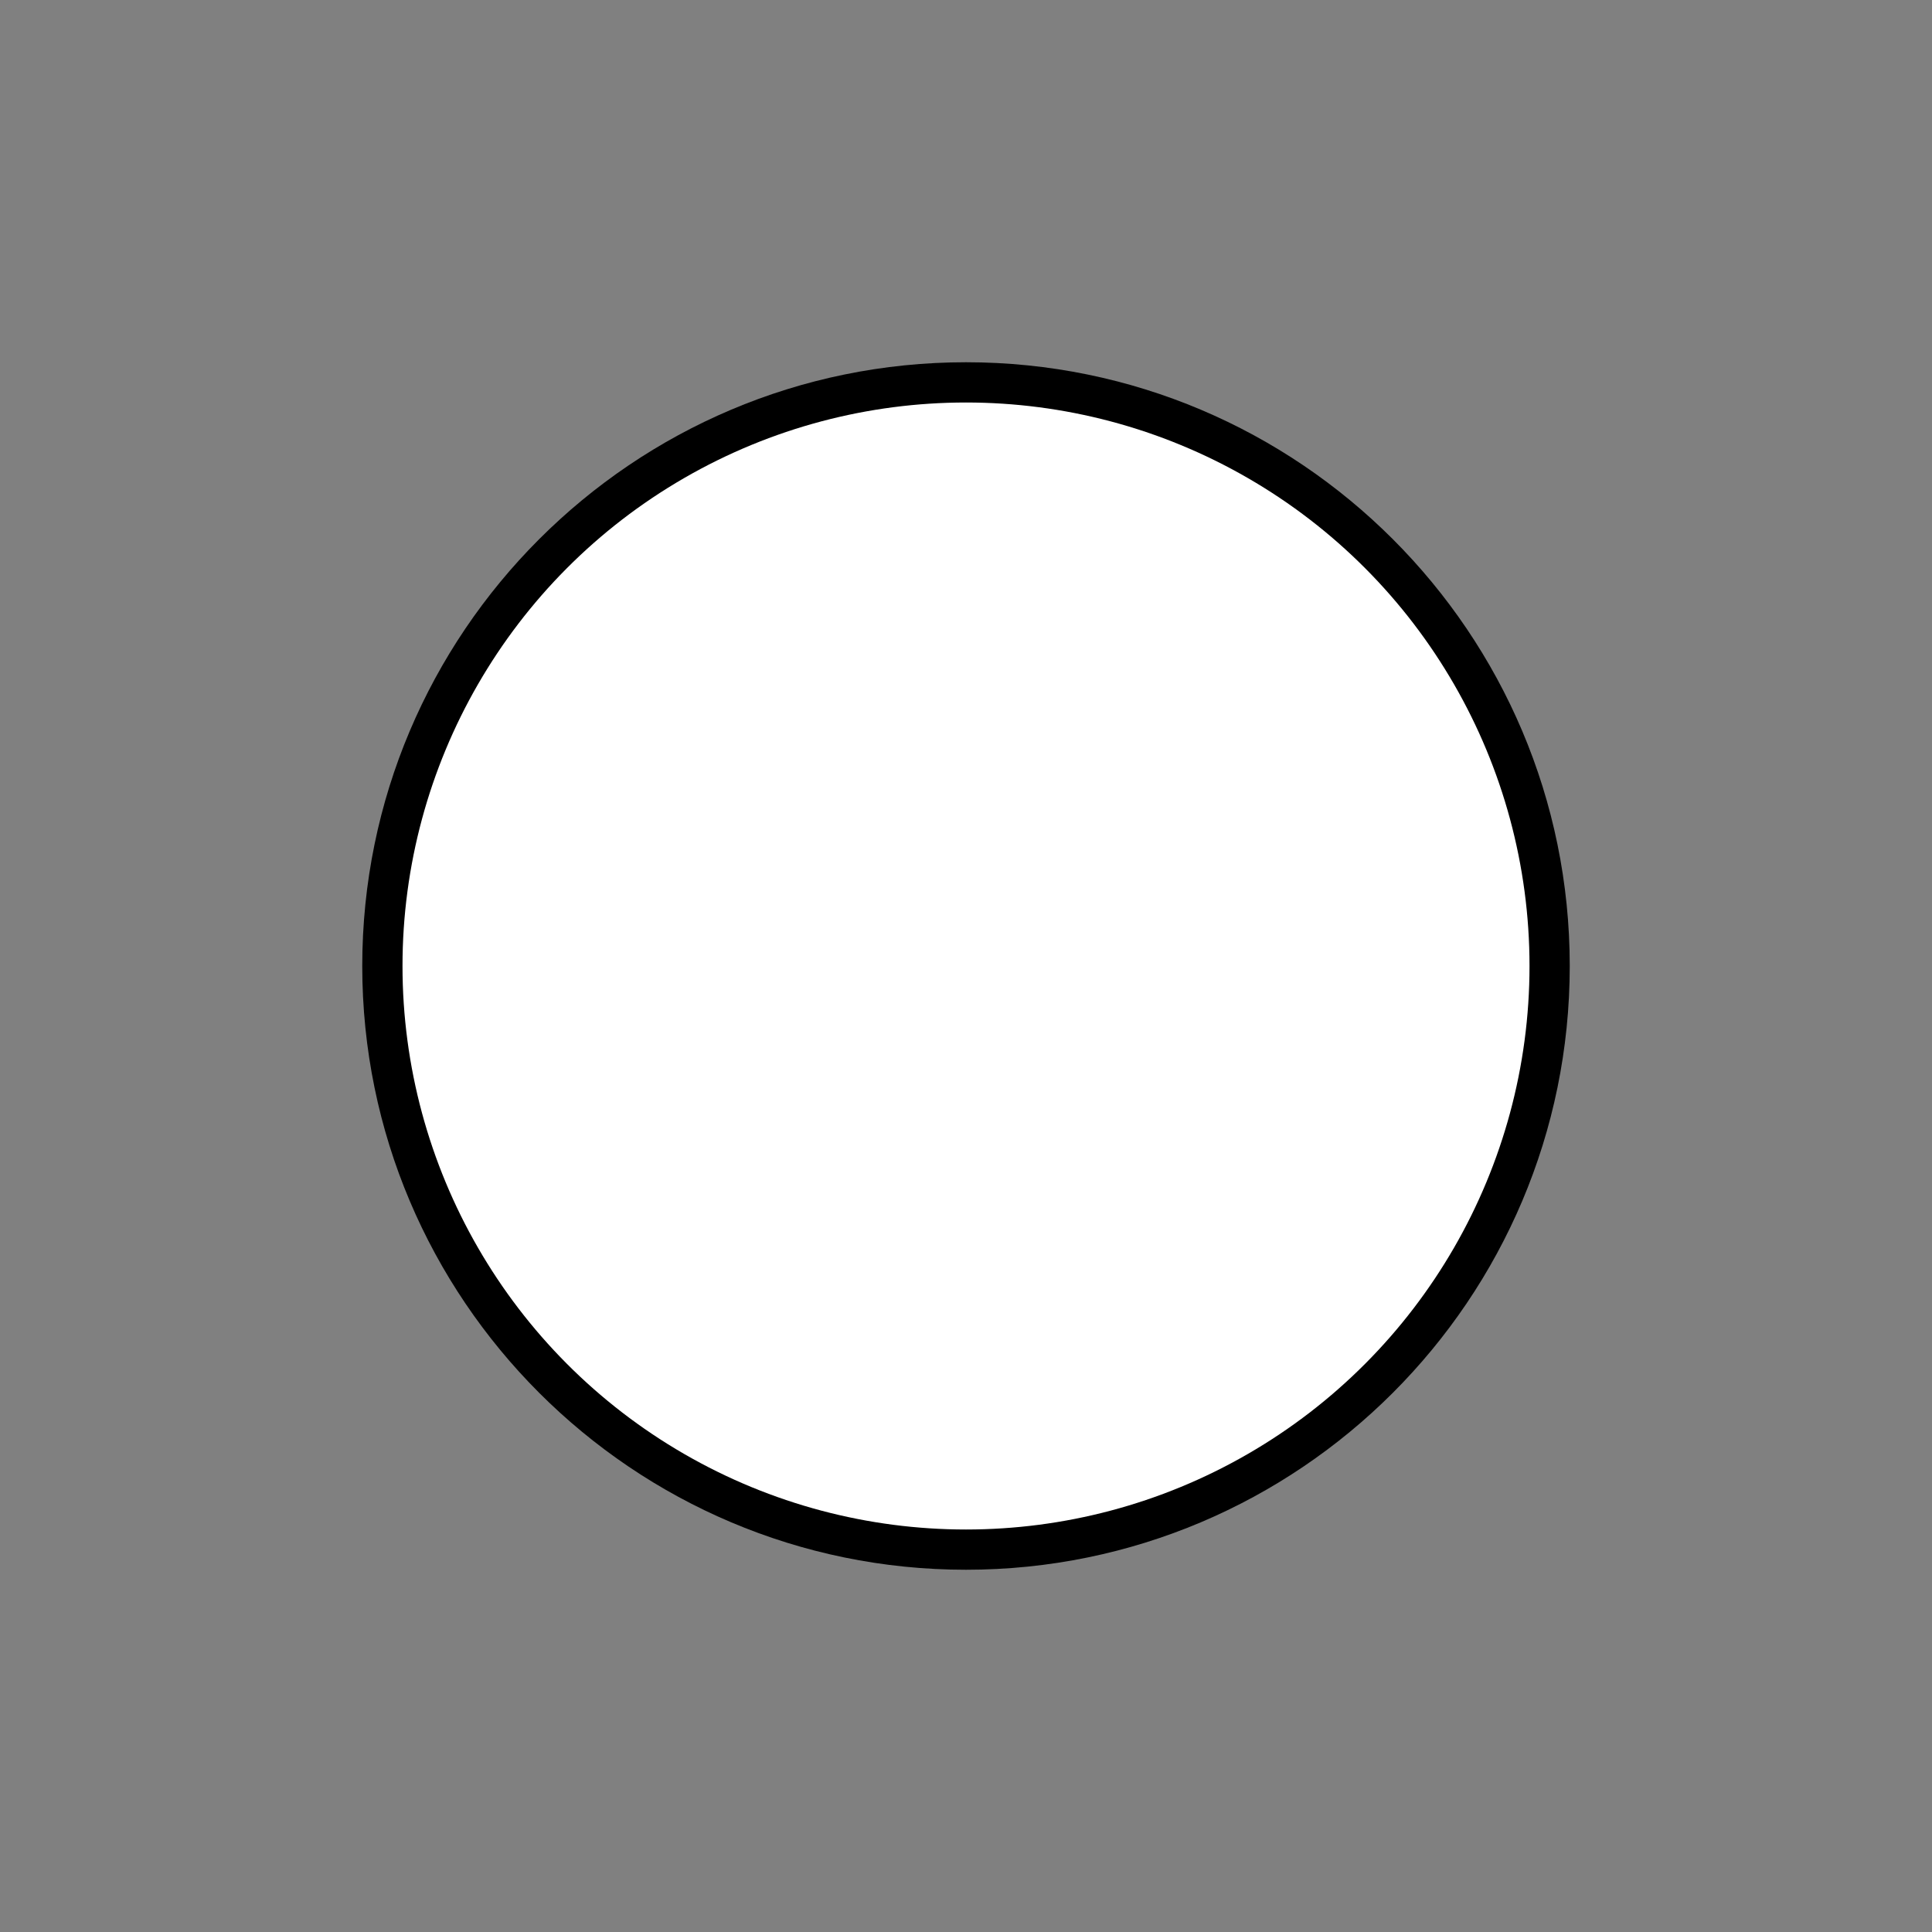 <?xml version="1.0" encoding="UTF-8" standalone="no"?><!DOCTYPE svg PUBLIC "-//W3C//DTD SVG 1.1//EN" "http://www.w3.org/Graphics/SVG/1.1/DTD/svg11.dtd"><svg width="100%" height="100%" viewBox="0 0 800 800" version="1.1" xmlns="http://www.w3.org/2000/svg" xmlns:xlink="http://www.w3.org/1999/xlink" xml:space="preserve" xmlns:serif="http://www.serif.com/" style="fill-rule:evenodd;clip-rule:evenodd;stroke-linejoin:round;stroke-miterlimit:2;"><rect x="0" y="0" width="800" height="800" fill="#808080" stroke="none"/><g id="SVGRepo_bgCarrier"><path d="M650,400c0,-137.979 -112.021,-250 -250,-250c-137.979,0 -250,112.021 -250,250c0,137.979 112.021,250 250,250c137.979,0 250,-112.021 250,-250Z"/></g><g id="SVGRepo_iconCarrier"><circle cx="400.002" cy="400.001" r="233.335" style="fill:#fff;"/></g></svg>